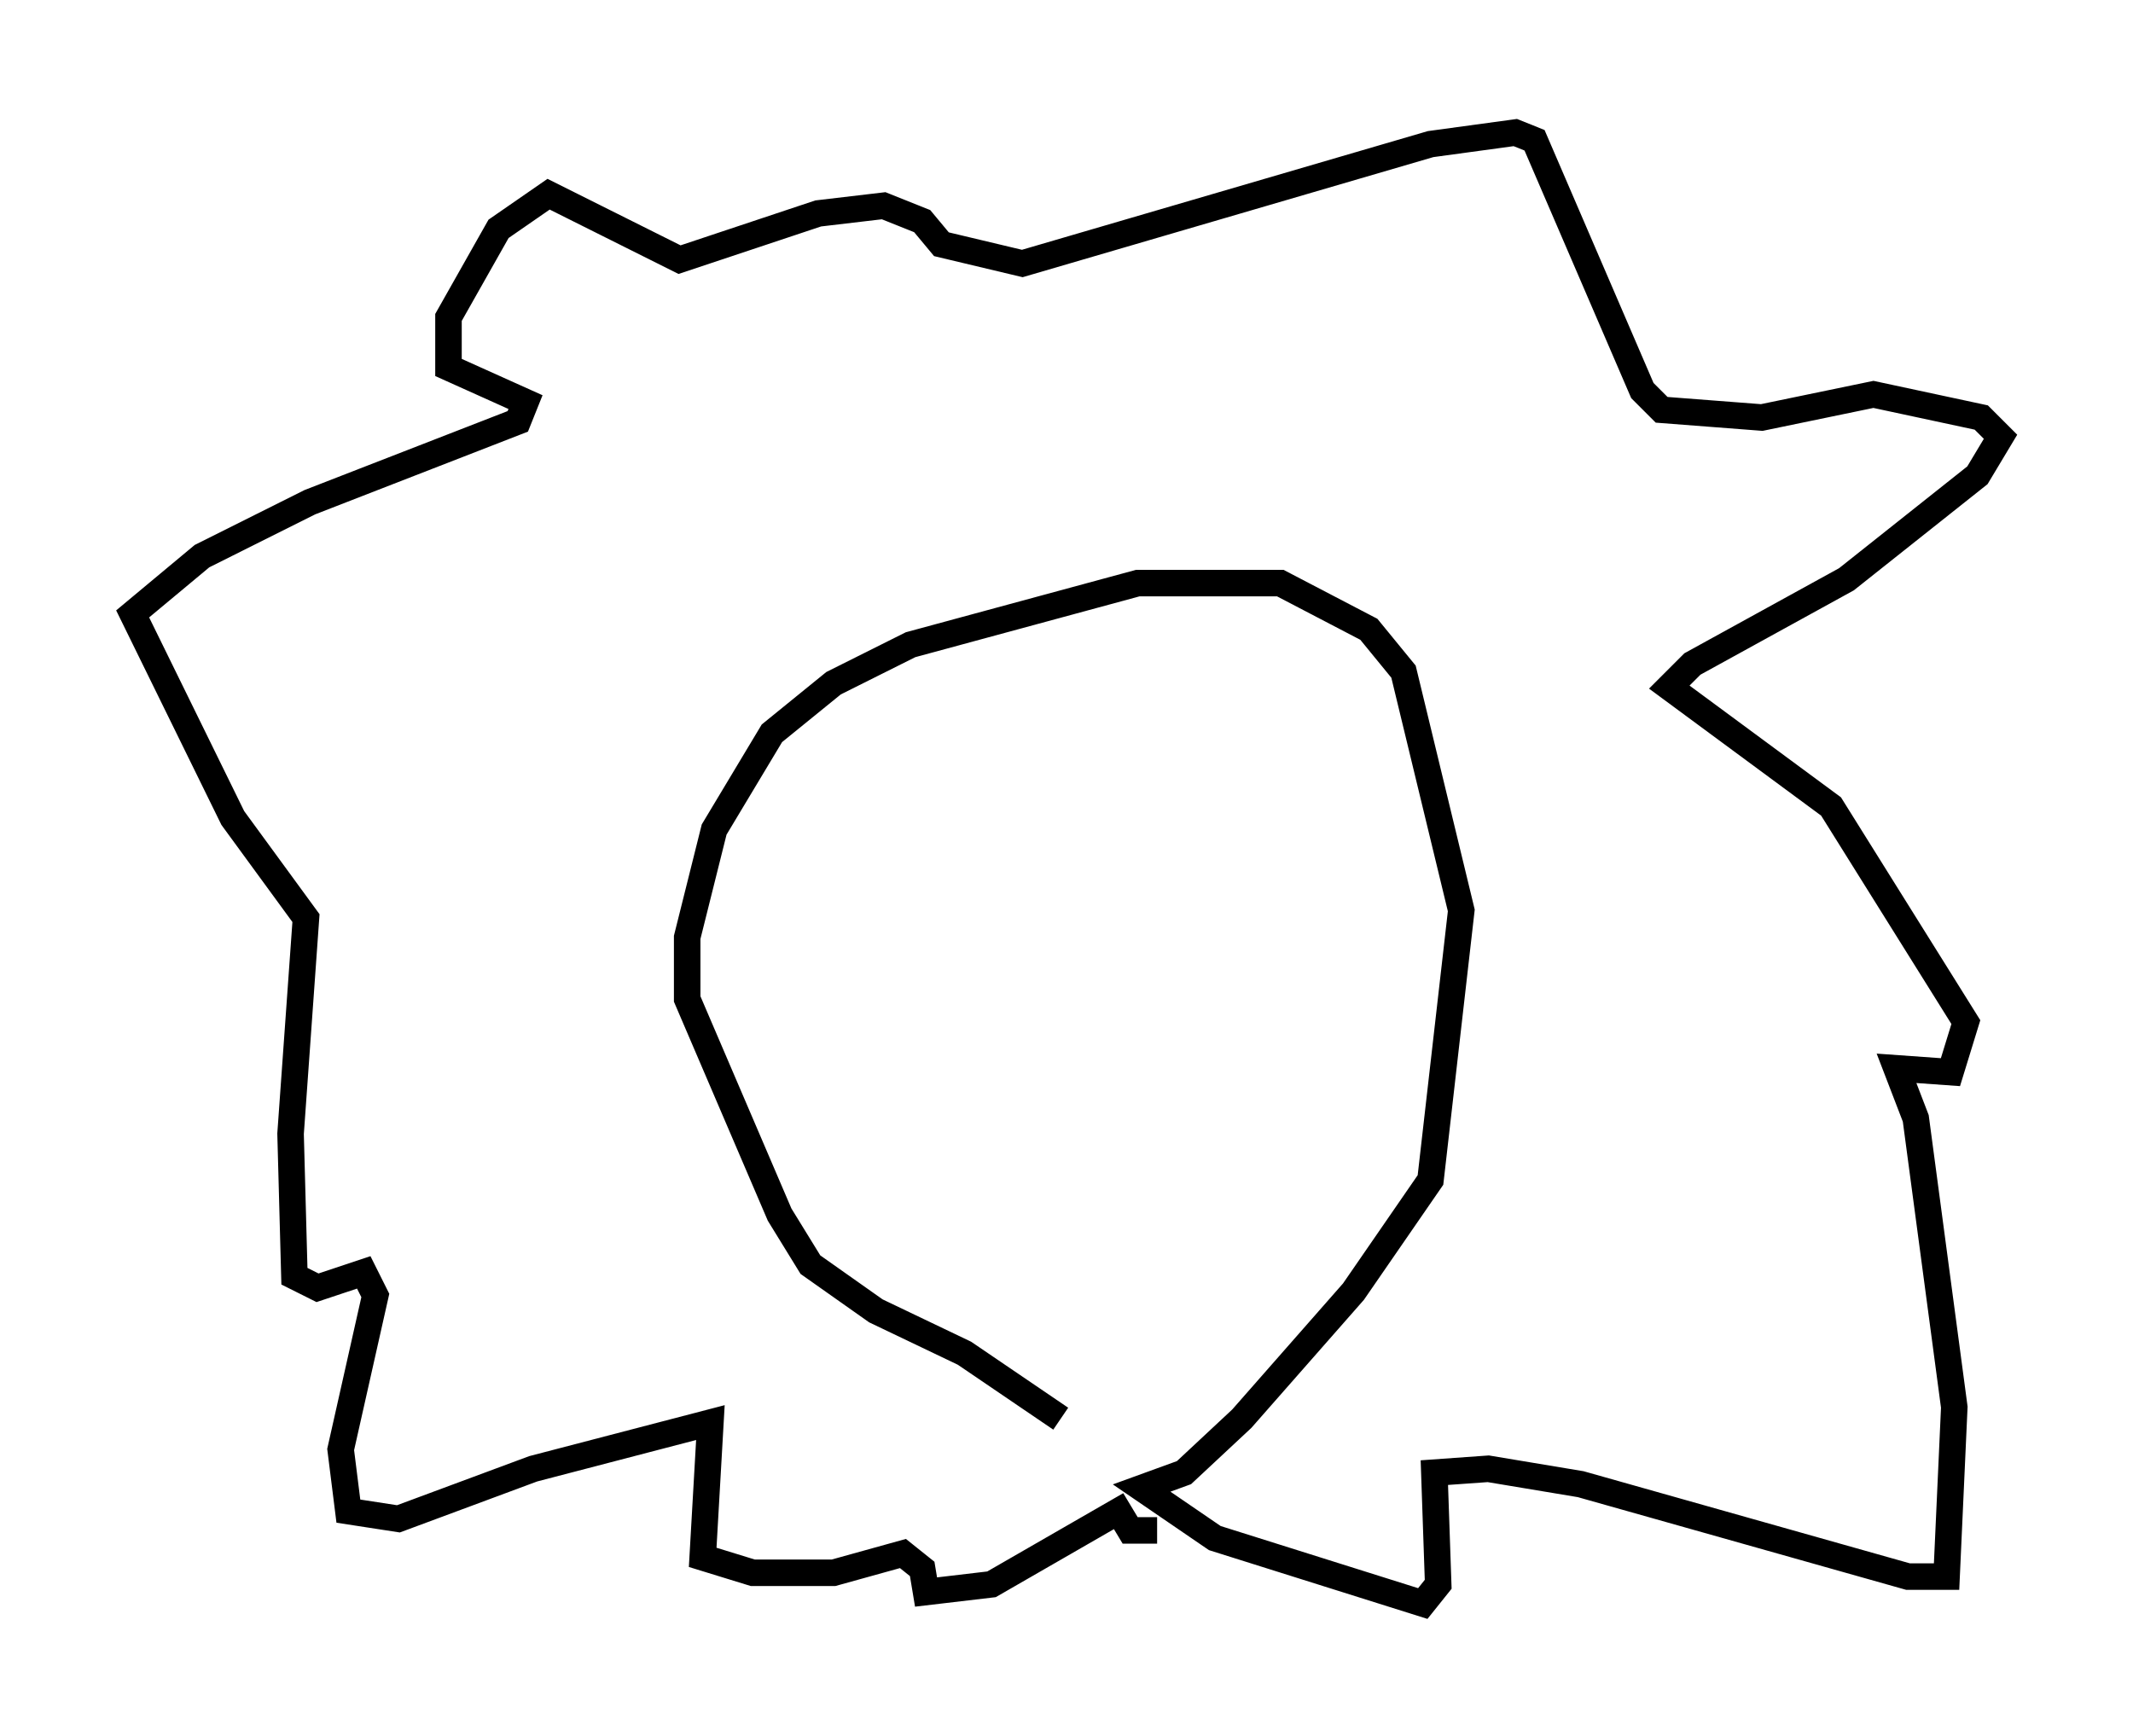 <?xml version="1.0" encoding="utf-8" ?>
<svg baseProfile="full" height="65.486" version="1.1" width="80.447" xmlns="http://www.w3.org/2000/svg" xmlns:ev="http://www.w3.org/2001/xml-events" xmlns:xlink="http://www.w3.org/1999/xlink"><defs /><rect fill="white" height="65.486" width="80.447" x="0" y="0" /><path d="M43.492, 54.676 m-3.486, -1.162 l-3.631, -2.469 -3.341, -1.598 l-2.469, -1.743 -1.162, -1.888 l-3.486, -8.134 0.0, -2.324 l1.017, -4.067 2.179, -3.631 l2.324, -1.888 2.905, -1.453 l8.57, -2.324 5.374, 0.0 l3.341, 1.743 1.307, 1.598 l2.179, 9.006 -1.162, 10.168 l-2.905, 4.212 -4.212, 4.793 l-2.179, 2.034 -1.598, 0.581 l2.76, 1.888 7.844, 2.469 l0.581, -0.726 -0.145, -4.212 l2.034, -0.145 3.486, 0.581 l12.346, 3.486 1.453, 0.0 l0.291, -6.391 -1.453, -10.894 l-0.726, -1.888 2.034, 0.145 l0.581, -1.888 -5.084, -8.134 l-6.101, -4.503 0.872, -0.872 l5.81, -3.196 4.939, -3.922 l0.872, -1.453 -0.726, -0.726 l-4.067, -0.872 -4.212, 0.872 l-3.777, -0.291 -0.726, -0.726 l-4.067, -9.441 -0.726, -0.291 l-3.196, 0.436 -15.397, 4.503 l-3.05, -0.726 -0.726, -0.872 l-1.453, -0.581 -2.469, 0.291 l-5.229, 1.743 -4.939, -2.469 l-1.888, 1.307 -1.888, 3.341 l0.0, 1.888 2.905, 1.307 l-0.291, 0.726 -7.844, 3.05 l-4.067, 2.034 -2.615, 2.179 l3.777, 7.698 2.76, 3.777 l-0.581, 8.134 0.145, 5.374 l0.872, 0.436 1.743, -0.581 l0.436, 0.872 -1.307, 5.81 l0.291, 2.324 1.888, 0.291 l5.084, -1.888 6.682, -1.743 l-0.291, 5.084 1.888, 0.581 l3.05, 0.0 2.615, -0.726 l0.726, 0.581 0.145, 0.872 l2.469, -0.291 4.793, -2.76 l0.436, 0.726 1.017, 0.0 " fill="none" stroke="black" stroke-width="1" /></svg>